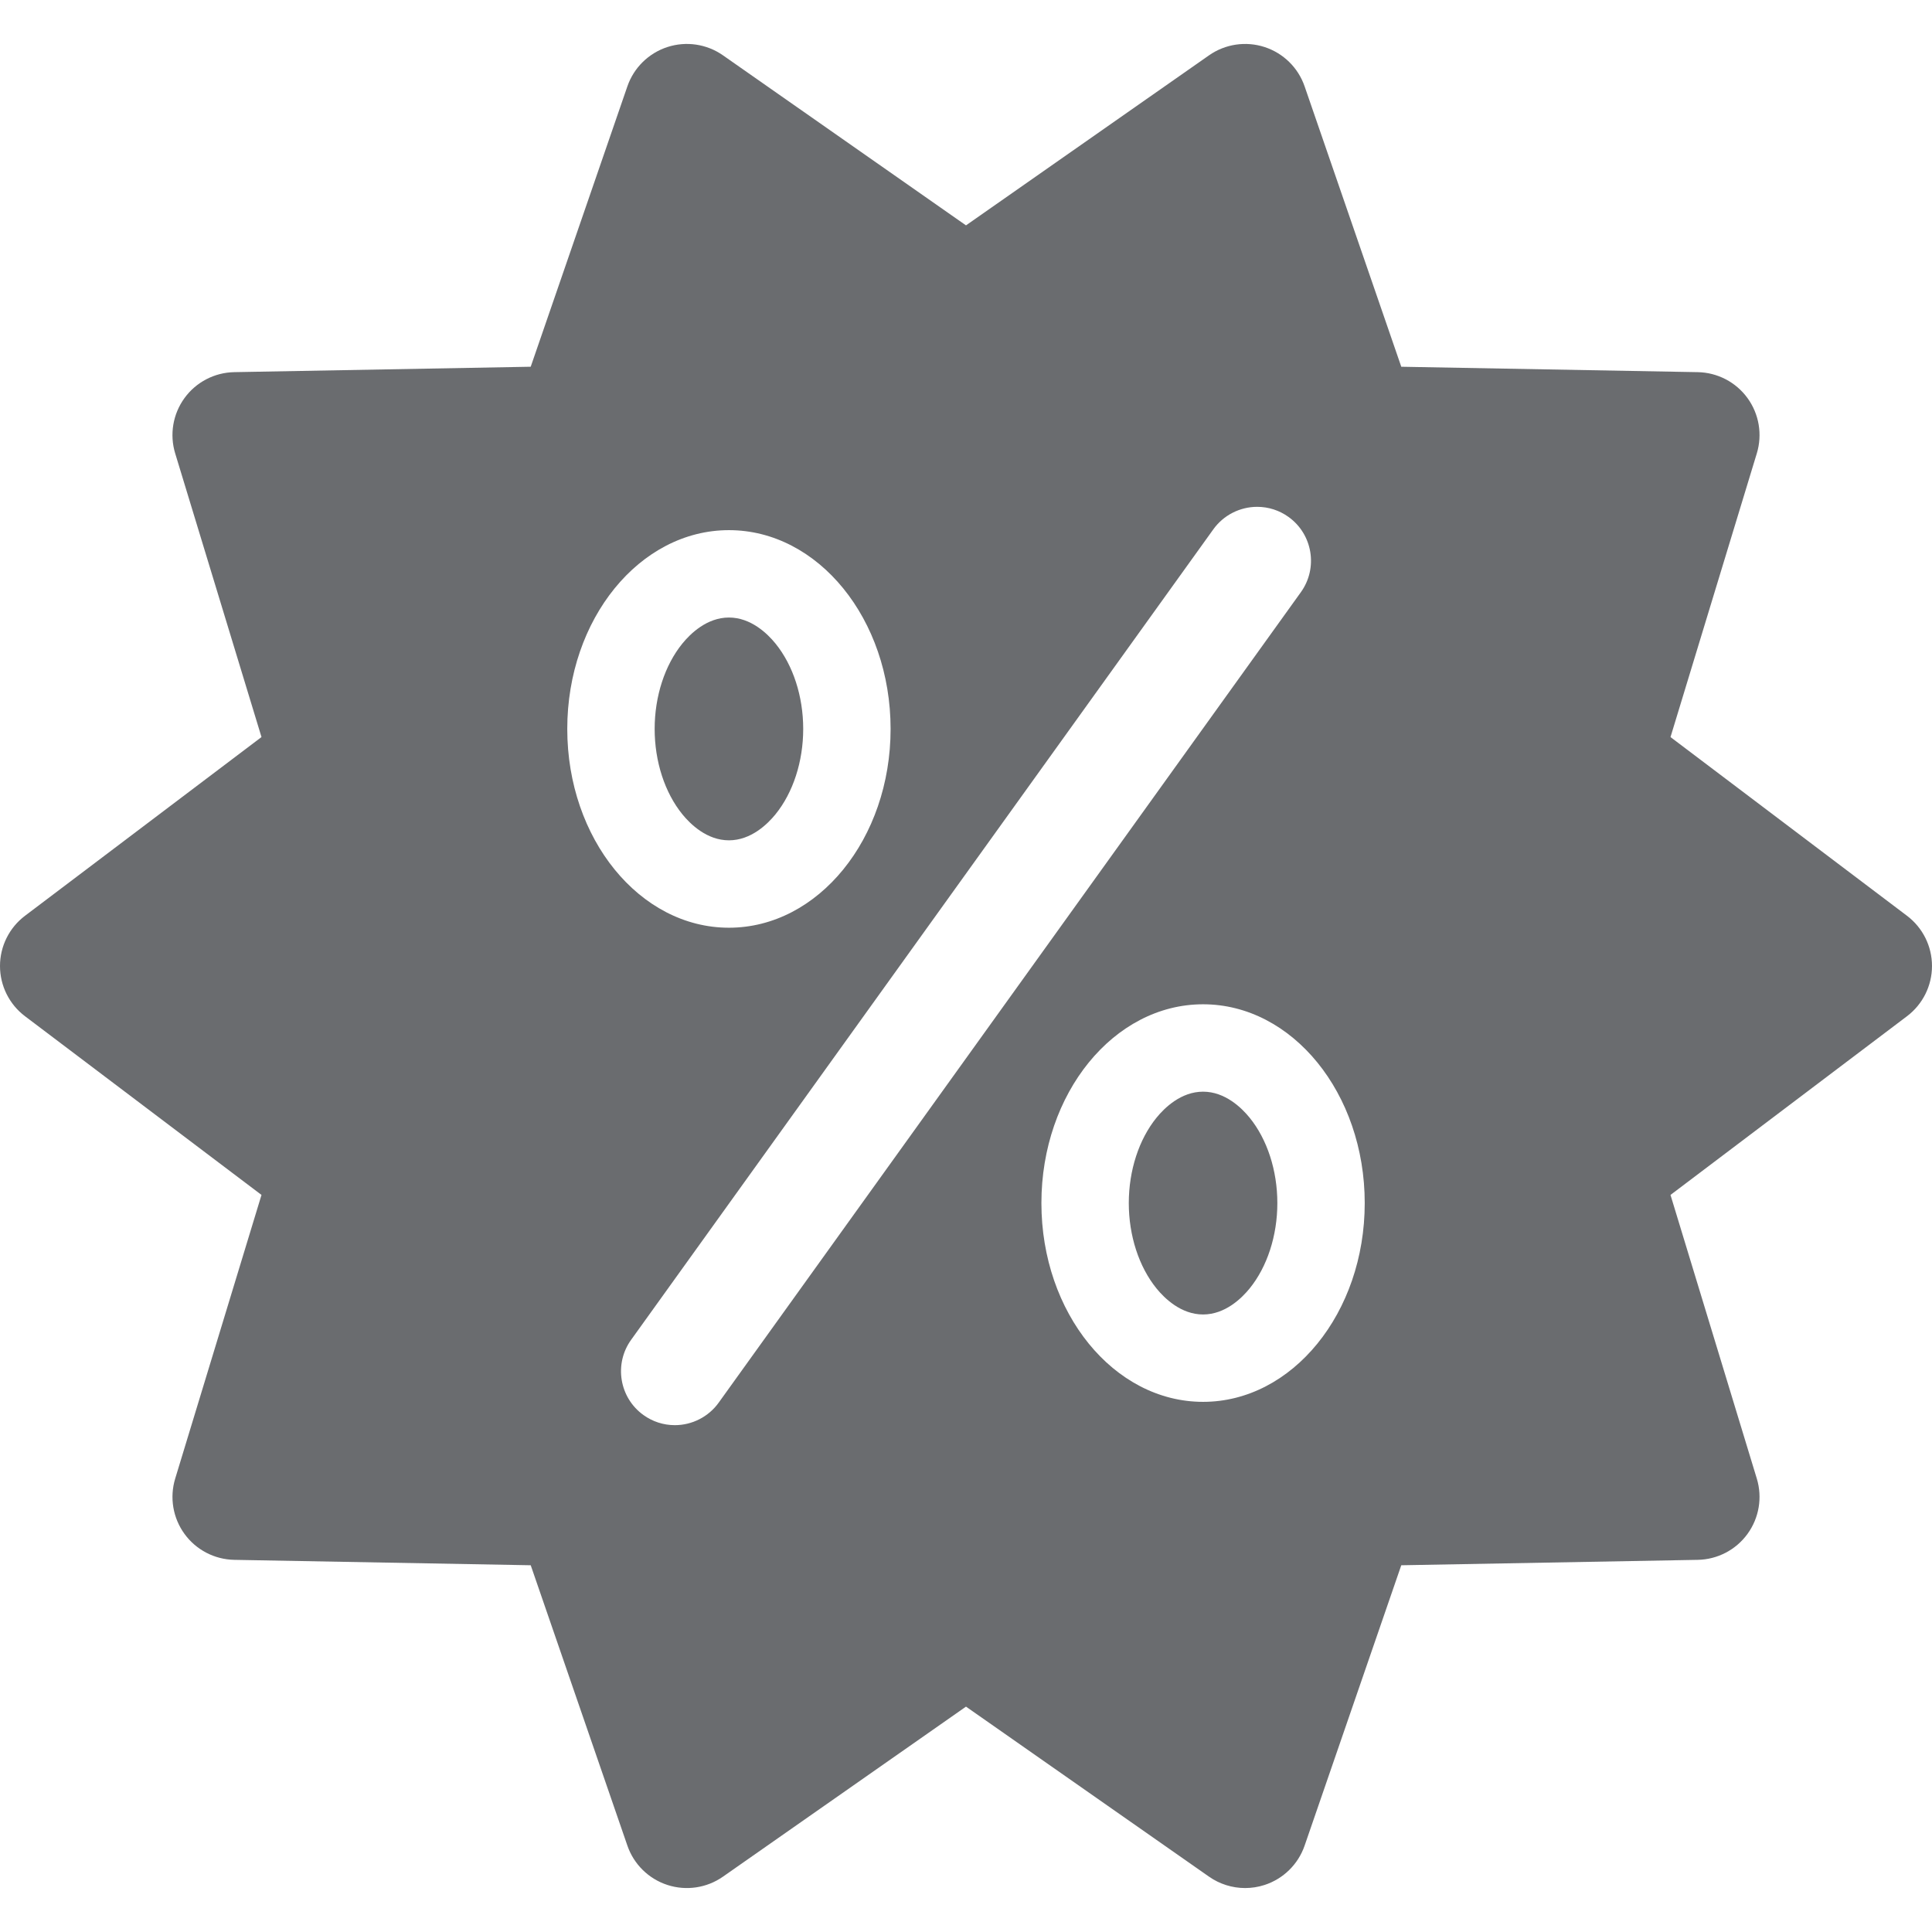 <?xml version="1.0" encoding="iso-8859-1"?>
<!-- Generator: Adobe Illustrator 16.0.0, SVG Export Plug-In . SVG Version: 6.00 Build 0)  -->
<!DOCTYPE svg PUBLIC "-//W3C//DTD SVG 1.1//EN" "http://www.w3.org/Graphics/SVG/1.1/DTD/svg11.dtd">
<svg version="1.1" id="Capa_1" xmlns="http://www.w3.org/2000/svg" xmlns:xlink="http://www.w3.org/1999/xlink" x="0px" y="0px"
	 width="440.994px" height="440.994px" viewBox="0 0 440.994 440.994" style="enable-background:new 0 0 440.994 440.994;"
	 xml:space="preserve">
<g>
	<g>
		<path d="M274.61,249.183c-5.044,0-8.816,3.714-10.618,5.929c-4.025,4.951-6.336,12.059-6.336,19.499s2.311,14.548,6.336,19.5
			c1.802,2.214,5.574,5.928,10.618,5.928s8.816-3.714,10.618-5.928c4.025-4.952,6.336-12.06,6.336-19.5s-2.311-14.548-6.336-19.499
			C283.428,252.896,279.654,249.183,274.61,249.183z" fill="#6A6C6F"/>
		<path d="M166.384,191.81c5.044,0,8.816-3.714,10.618-5.928c4.026-4.952,6.336-12.059,6.336-19.5c0-7.441-2.31-14.547-6.336-19.499
			c-1.802-2.214-5.574-5.928-10.618-5.928c-5.044,0-8.816,3.714-10.618,5.928c-4.026,4.952-6.336,12.058-6.336,19.499
			c0,7.441,2.31,14.548,6.336,19.5C157.567,188.097,161.34,191.81,166.384,191.81z" fill="#6A6C6F"/>
		<path d="M435.289,209.037l-53.984-40.794l19.699-64.751c1.312-4.31,0.525-8.984-2.123-12.628
			c-2.647-3.643-6.854-5.833-11.356-5.916l-67.672-1.235l-22.065-63.997c-1.469-4.262-4.855-7.587-9.143-8.979
			c-4.283-1.393-8.979-0.692-12.675,1.892l-55.475,38.814L165.02,12.627c-3.693-2.583-8.387-3.285-12.674-1.892
			c-4.289,1.393-7.672,4.718-9.143,8.979l-22.064,63.996l-67.672,1.236c-4.502,0.083-8.707,2.272-11.355,5.916
			c-2.648,3.644-3.436,8.319-2.125,12.628l19.701,64.75L5.705,209.037C2.111,211.751,0,215.995,0,220.497
			c0,4.503,2.111,8.746,5.705,11.461l53.984,40.794L39.99,337.502c-1.311,4.31-0.523,8.984,2.125,12.628
			c2.648,3.643,6.854,5.833,11.355,5.916l67.672,1.236l22.064,63.996c1.469,4.262,4.854,7.587,9.141,8.979
			c4.285,1.394,8.98,0.692,12.674-1.893l55.475-38.814l55.477,38.815c2.443,1.709,5.324,2.595,8.236,2.595
			c1.488,0,2.986-0.23,4.438-0.703c4.286-1.393,7.672-4.718,9.141-8.979l22.063-63.996l67.675-1.237
			c4.502-0.083,8.707-2.272,11.354-5.916c2.648-3.644,3.437-8.318,2.125-12.628l-19.701-64.749l53.984-40.795
			c3.594-2.715,5.705-6.958,5.705-11.461S438.883,211.75,435.289,209.037z M166.384,121.01c20.38,0,36.901,20.314,36.901,45.374
			c0,25.061-16.521,45.375-36.901,45.375c-20.38,0-36.901-20.314-36.901-45.375C129.482,141.324,146.004,121.01,166.384,121.01z
			 M164.038,320.178c-2.307,3.209-6.047,5.125-10.005,5.125c-2.581,0-5.059-0.8-7.163-2.312c-5.509-3.957-6.771-11.658-2.813-17.167
			l132.9-185.01c2.306-3.209,6.046-5.125,10.005-5.125c2.58,0,5.058,0.8,7.162,2.312c5.509,3.957,6.771,11.658,2.813,17.167
			L164.038,320.178z M274.61,319.983c-20.38,0-36.901-20.313-36.901-45.375c0-25.059,16.521-45.373,36.901-45.373
			s36.9,20.314,36.9,45.373C311.512,299.669,294.99,319.983,274.61,319.983z" fill="#6A6C6F"/>
	</g>
</g>
<g>
</g>
<g>
</g>
<g>
</g>
<g>
</g>
<g>
</g>
<g>
</g>
<g>
</g>
<g>
</g>
<g>
</g>
<g>
</g>
<g>
</g>
<g>
</g>
<g>
</g>
<g>
</g>
<g>
</g>
</svg>
